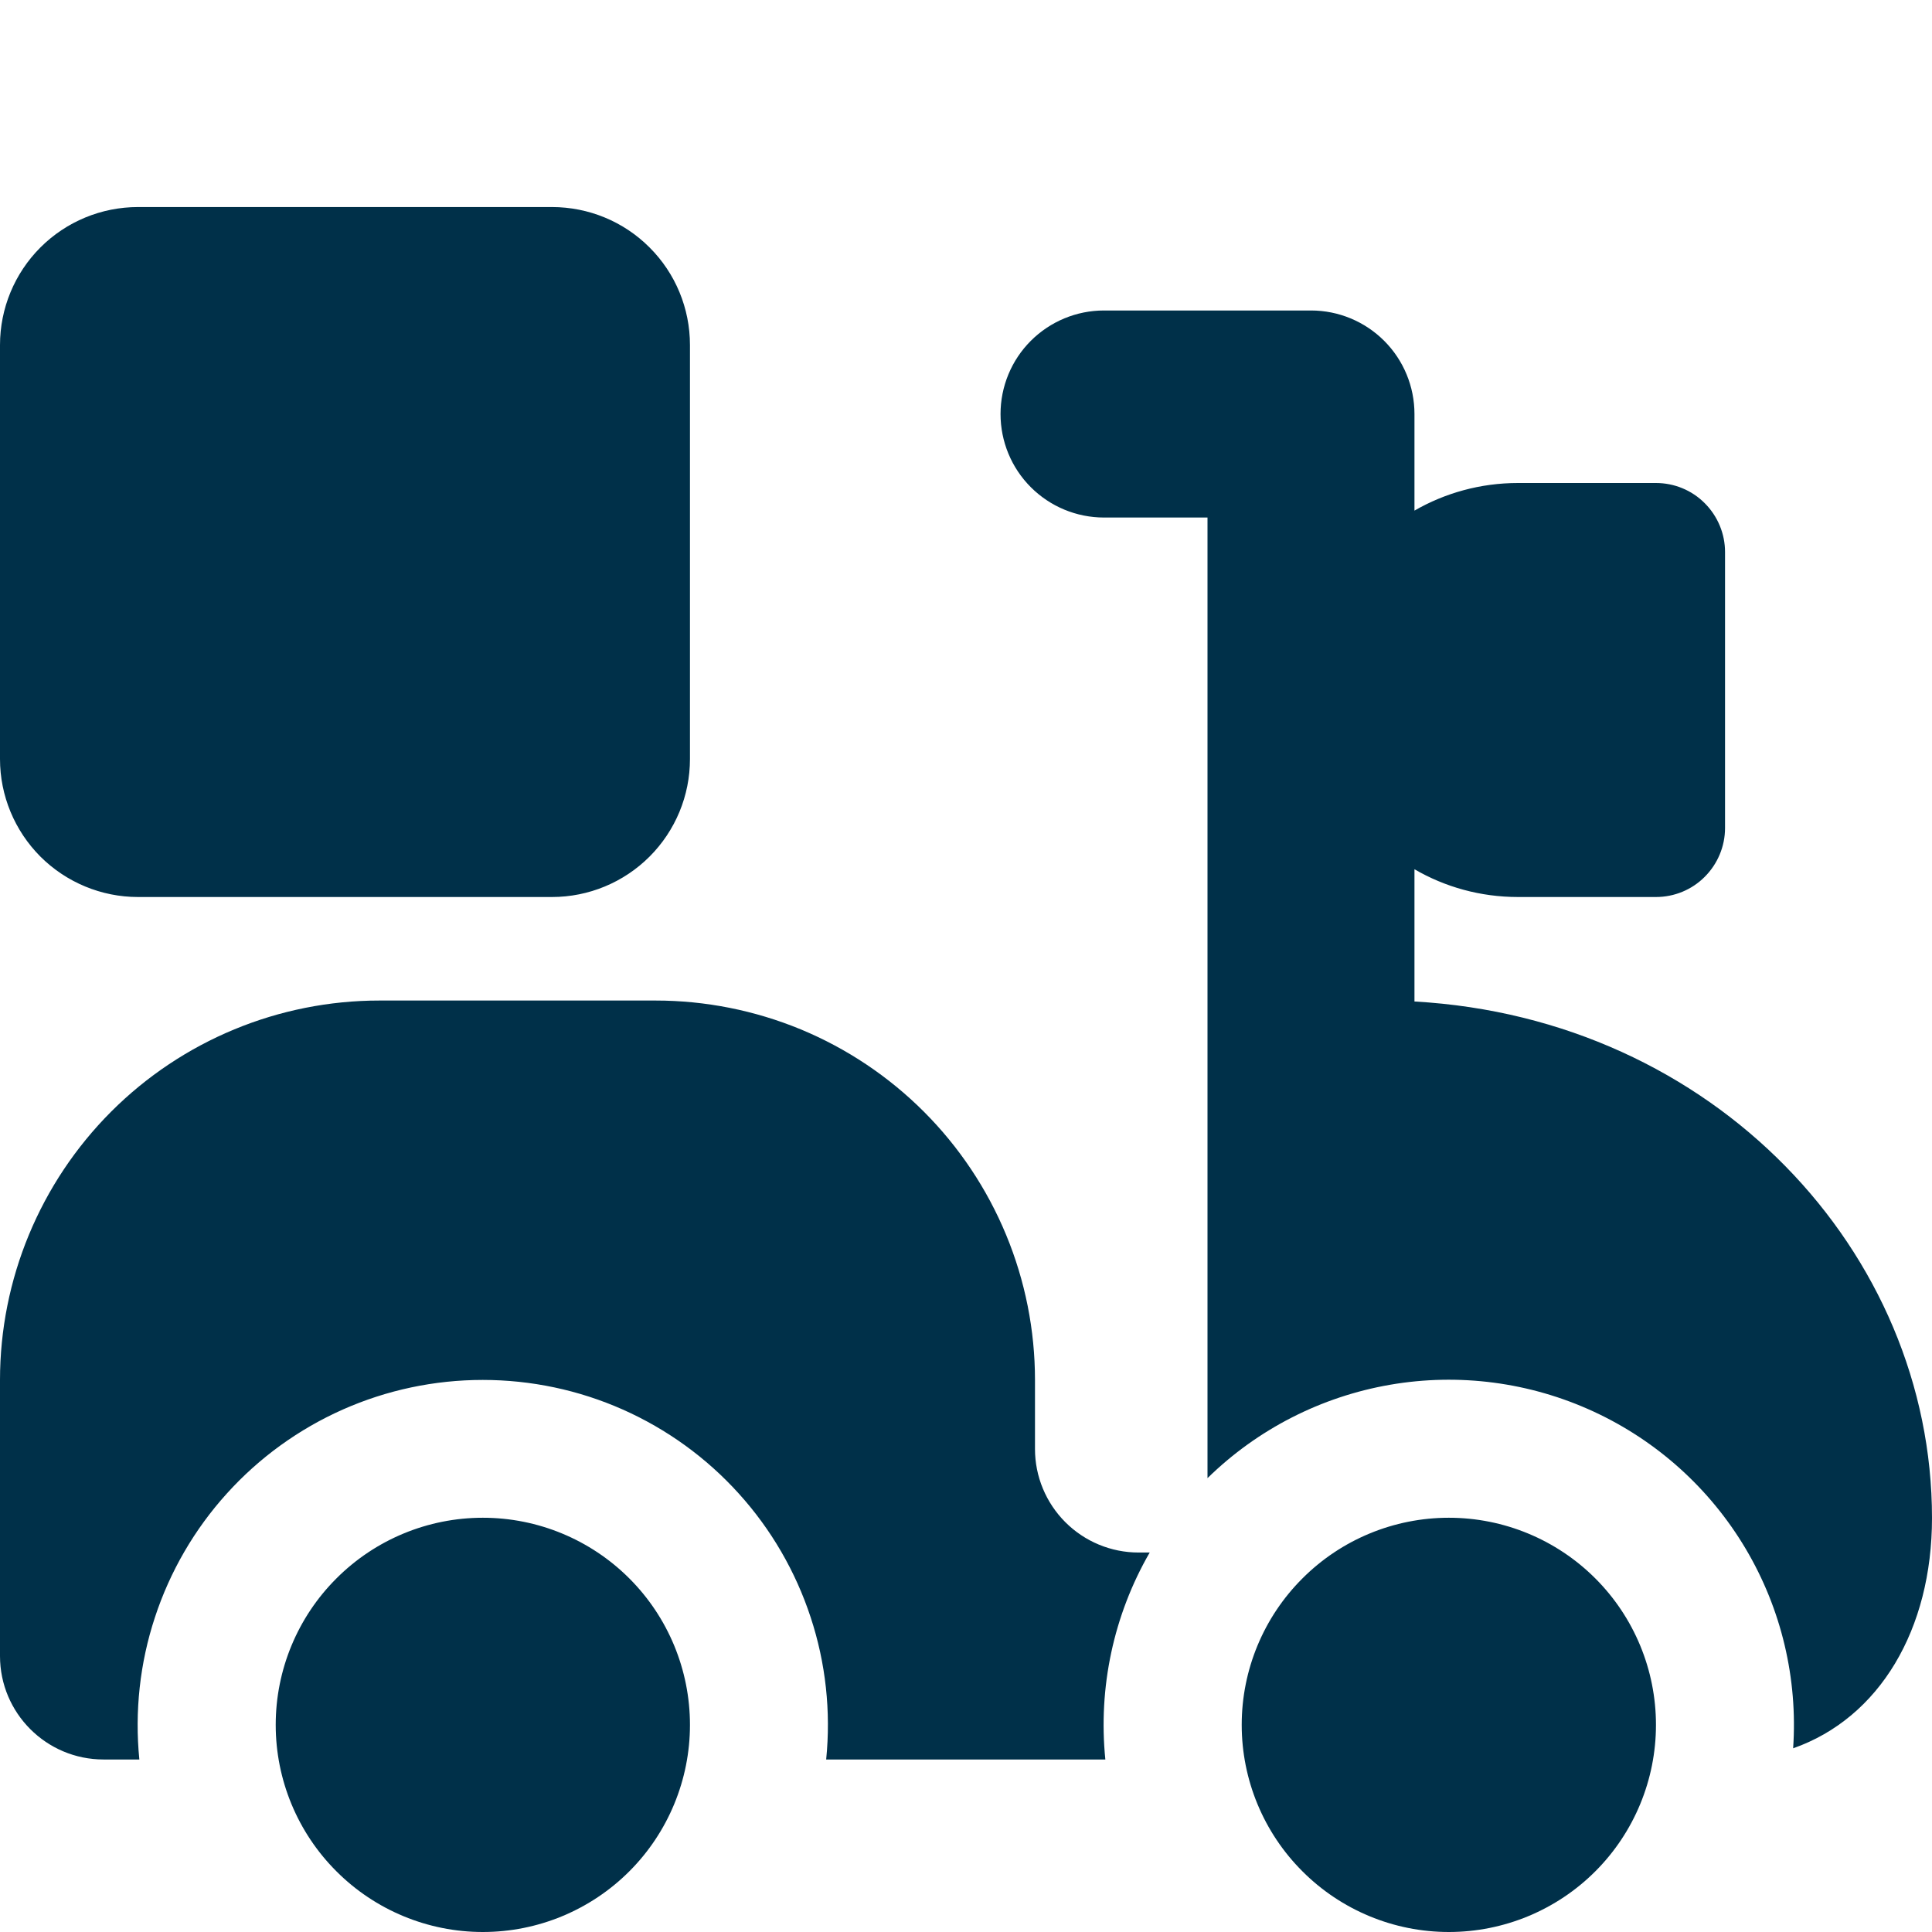 <svg width="24" height="24" viewBox="0 0 24 24" fill="none" xmlns="http://www.w3.org/2000/svg">
<g clip-path="url(#clip0_212_178)">
<path fill-rule="evenodd" clip-rule="evenodd" d="M6.857 11.143H1.714C1.26 11.143 0.824 10.962 0.502 10.641C0.181 10.319 0 9.883 0 9.429V4.286C0 3.831 0.181 3.395 0.502 3.074C0.824 2.752 1.26 2.572 1.714 2.572H6.857C7.312 2.572 7.748 2.752 8.069 3.074C8.391 3.395 8.571 3.831 8.571 4.286V9.429C8.571 9.883 8.391 10.319 8.069 10.641C7.748 10.962 7.312 11.143 6.857 11.143ZM13.714 3.857C13.373 3.857 13.046 3.993 12.805 4.234C12.564 4.475 12.429 4.802 12.429 5.143C12.429 5.484 12.564 5.811 12.805 6.052C13.046 6.293 13.373 6.429 13.714 6.429H15V18.362C15.621 17.754 16.412 17.35 17.268 17.202C18.124 17.054 19.005 17.17 19.794 17.534C20.583 17.898 21.243 18.493 21.686 19.24C22.129 19.987 22.334 20.852 22.275 21.718C23.35 21.341 24 20.239 24 18.857C24 15.554 21.291 12.65 17.571 12.441V10.798C17.949 11.018 18.389 11.143 18.857 11.143H20.571C20.799 11.143 21.017 11.053 21.177 10.892C21.338 10.731 21.429 10.513 21.429 10.286V6.857C21.429 6.63 21.338 6.412 21.177 6.251C21.017 6.09 20.799 6 20.571 6H18.857C18.389 6 17.949 6.125 17.571 6.343V5.143C17.571 4.802 17.436 4.475 17.195 4.234C16.954 3.993 16.627 3.857 16.286 3.857H13.714ZM13.731 21.857C13.641 20.964 13.833 20.064 14.282 19.286H14.143C13.802 19.286 13.475 19.15 13.234 18.909C12.993 18.668 12.857 18.341 12.857 18V17.143C12.857 16.524 12.735 15.911 12.498 15.339C12.261 14.767 11.914 14.247 11.476 13.809C11.039 13.372 10.519 13.024 9.947 12.787C9.375 12.551 8.762 12.429 8.143 12.429H4.714C3.464 12.429 2.265 12.925 1.381 13.809C0.497 14.694 0 15.893 0 17.143L0 20.572C0 21.281 0.576 21.857 1.286 21.857H1.731C1.672 21.261 1.737 20.659 1.925 20.09C2.112 19.521 2.416 18.997 2.818 18.553C3.22 18.108 3.711 17.753 4.258 17.51C4.806 17.267 5.398 17.142 5.997 17.142C6.597 17.142 7.189 17.267 7.737 17.51C8.284 17.753 8.775 18.108 9.177 18.553C9.579 18.997 9.883 19.521 10.07 20.09C10.258 20.659 10.323 21.261 10.263 21.857H13.731ZM3.425 21.427C3.425 22.109 3.696 22.764 4.179 23.246C4.661 23.729 5.316 24 5.998 24C6.681 24 7.335 23.729 7.818 23.246C8.3 22.764 8.571 22.109 8.571 21.427C8.571 20.744 8.3 20.09 7.818 19.608C7.335 19.125 6.681 18.854 5.998 18.854C5.316 18.854 4.661 19.125 4.179 19.608C3.696 20.09 3.425 20.744 3.425 21.427ZM15.425 21.427C15.425 22.109 15.696 22.764 16.179 23.246C16.661 23.729 17.316 24 17.998 24C18.681 24 19.335 23.729 19.818 23.246C20.3 22.764 20.571 22.109 20.571 21.427C20.571 20.744 20.3 20.09 19.818 19.608C19.335 19.125 18.681 18.854 17.998 18.854C17.316 18.854 16.661 19.125 16.179 19.608C15.696 20.09 15.425 20.744 15.425 21.427Z" fill="#003049"/>
</g>
<defs>
<clipPath id="clip0_212_178">
<rect width="24" height="24" fill="white"/>
</clipPath>
</defs>
</svg>
